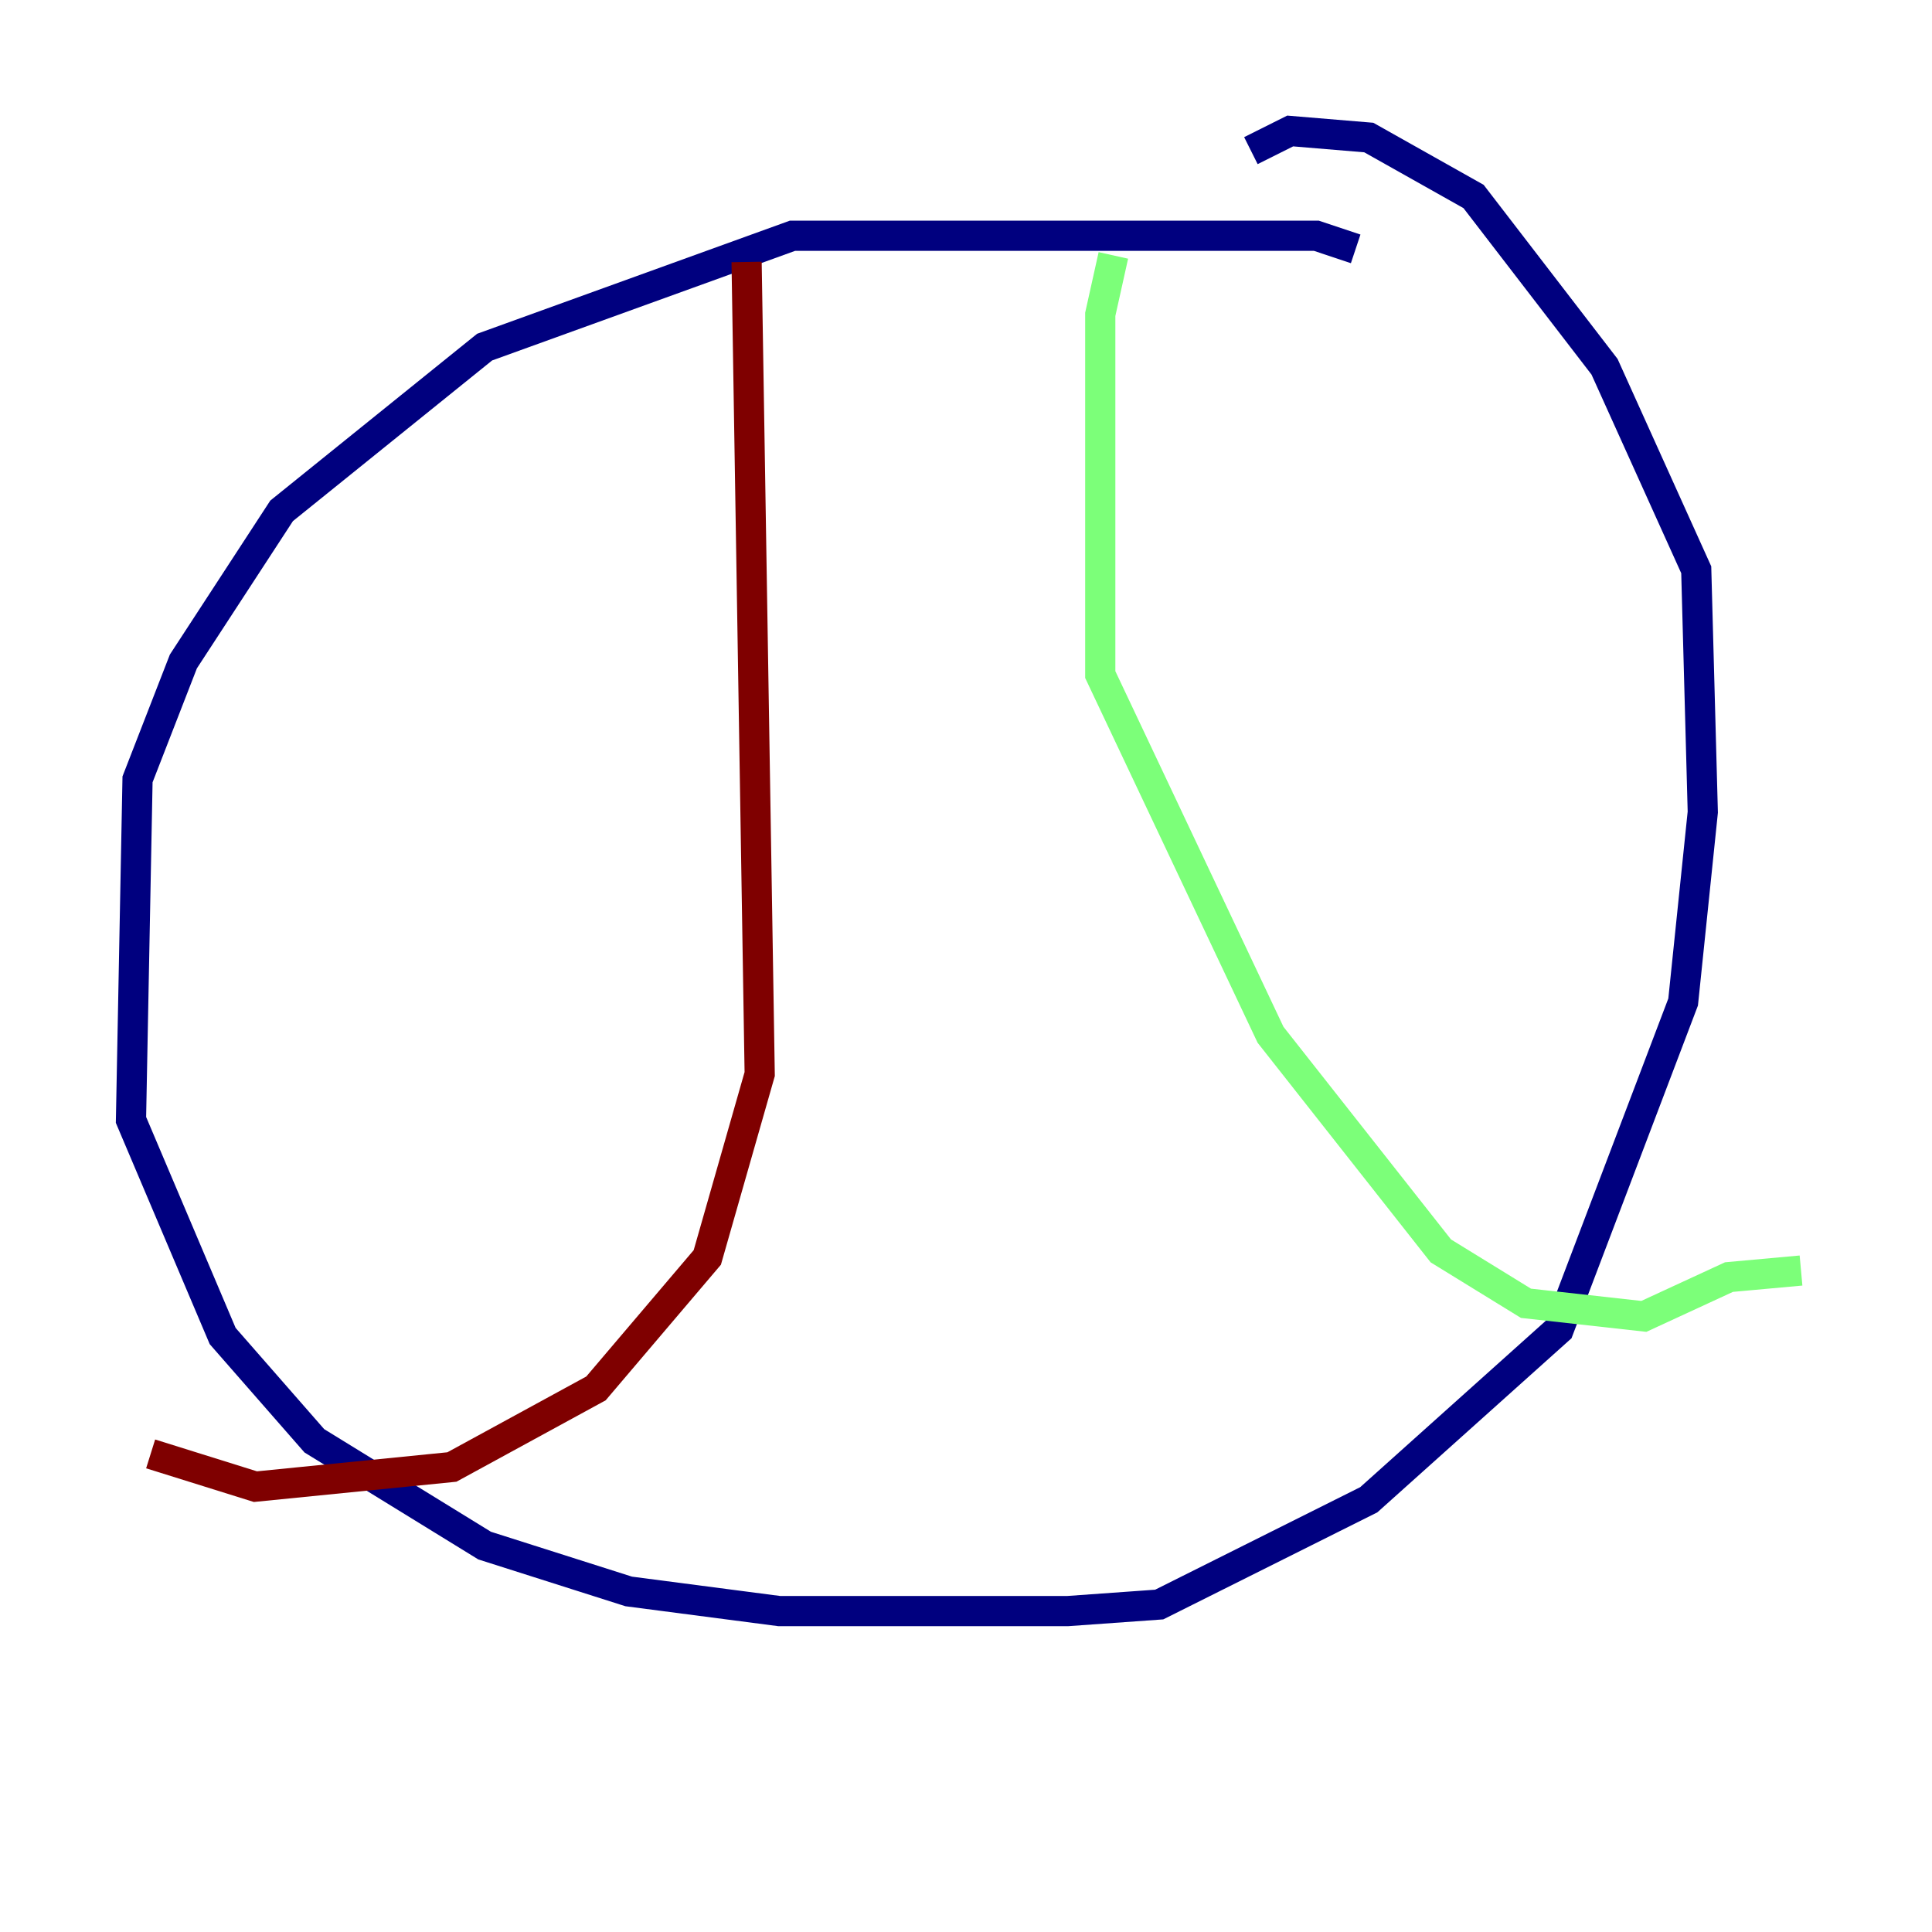 <?xml version="1.0" encoding="utf-8" ?>
<svg baseProfile="tiny" height="128" version="1.2" viewBox="0,0,128,128" width="128" xmlns="http://www.w3.org/2000/svg" xmlns:ev="http://www.w3.org/2001/xml-events" xmlns:xlink="http://www.w3.org/1999/xlink"><defs /><polyline fill="none" points="89.817,16.488 87.214,15.62 52.502,15.62 32.108,22.997 18.658,33.844 12.149,43.824 9.112,51.634 8.678,74.197 14.752,88.515 20.827,95.458 32.108,102.4 41.654,105.437 51.634,106.739 70.725,106.739 76.8,106.305 90.685,99.363 103.268,88.081 111.512,66.386 112.814,53.803 112.38,37.749 106.305,24.298 97.627,13.017 90.685,9.112 85.478,8.678 82.875,9.98" stroke="#00007f" stroke-width="2" /><polyline fill="none" points="73.763,16.922 72.895,20.827 72.895,44.691 84.176,68.556 95.458,82.875 101.098,86.346 108.909,87.214 114.549,84.61 119.322,84.176" stroke="#7cff79" stroke-width="2" /><polyline fill="none" points="49.464,17.356 50.332,71.159 46.861,83.308 39.485,91.986 29.939,97.193 16.922,98.495 9.98,96.325" stroke="#7f0000" stroke-width="2" /></svg>